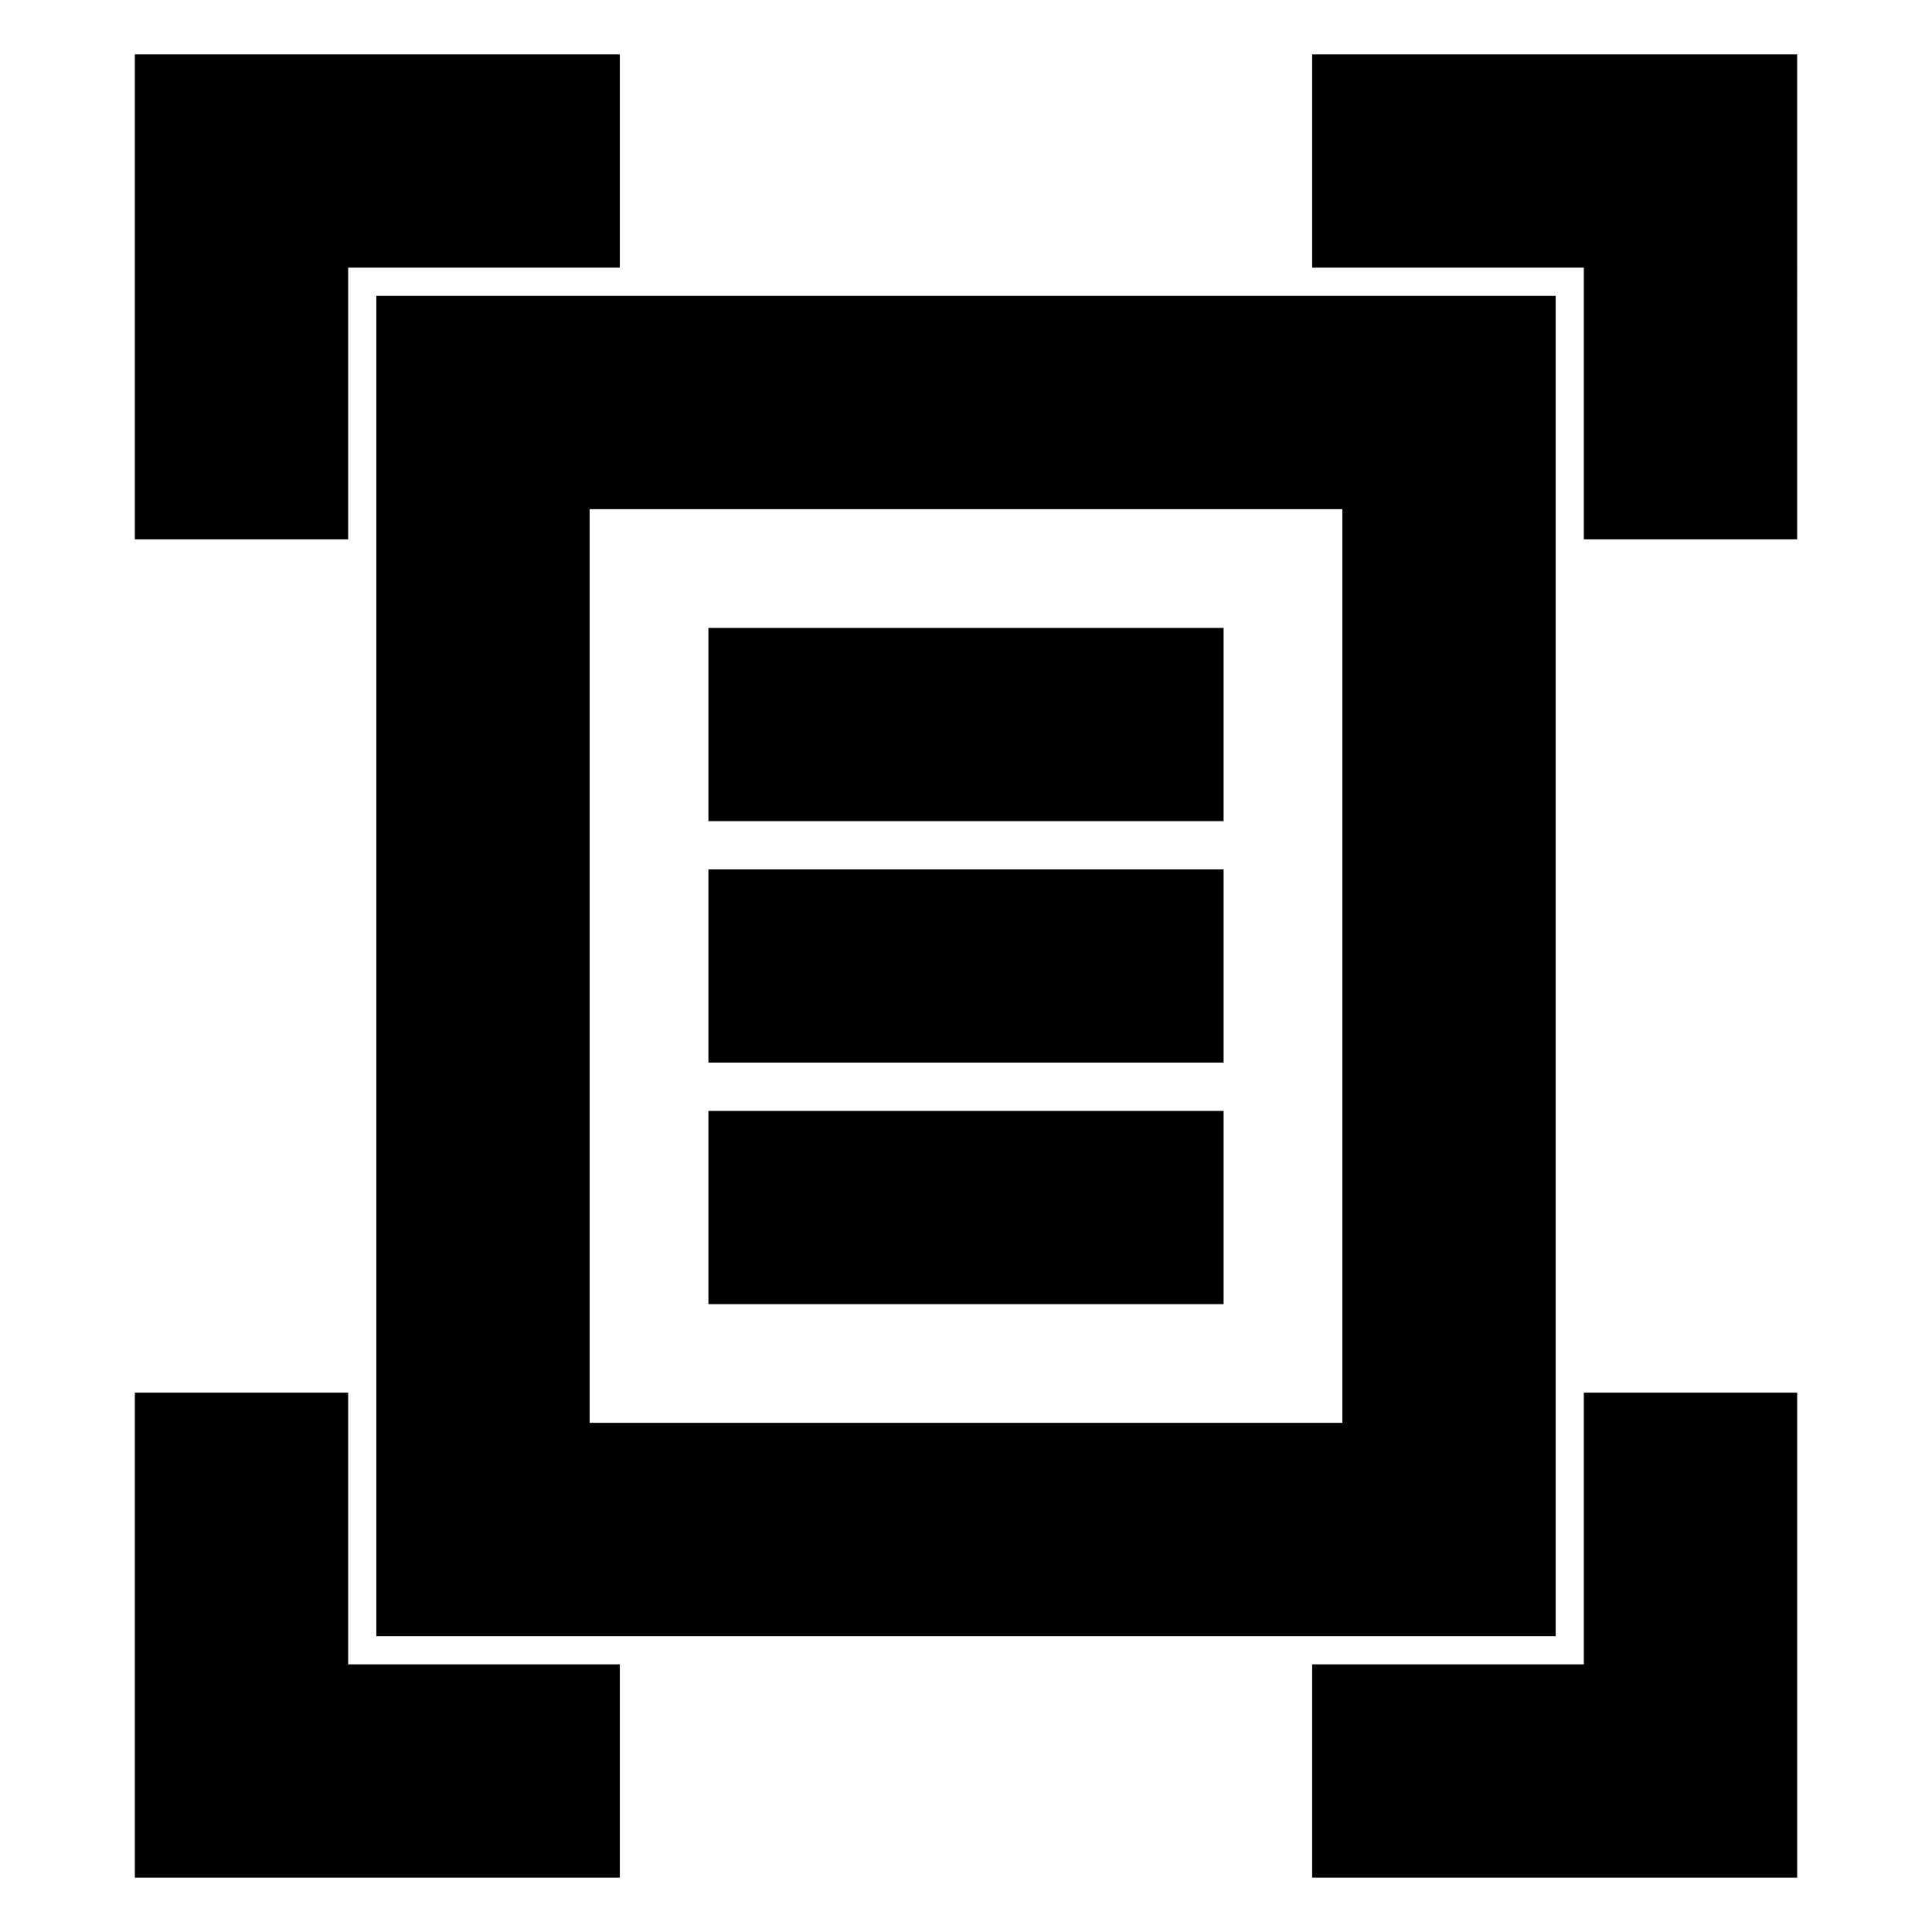 <svg xmlns="http://www.w3.org/2000/svg" height="24" width="24"><path d="M1.675 6.7V.675H7.7v2.65H4.325V6.7Zm18 0V3.325H16.3V.675h6.025V6.7Zm-18 16.625V17.3h2.65v3.375H7.7v2.65Zm14.625 0v-2.65h3.375V17.3h2.65v6.025Zm-8.975-5.65h9.35V6.325h-9.35Zm-2.65 2.65V3.675h14.65v16.65ZM8.8 10.2h6.4V7.8H8.8Zm0 3h6.4v-2.4H8.8Zm0 3h6.4v-2.4H8.8Zm-1.475 1.475V6.325Z"/></svg>